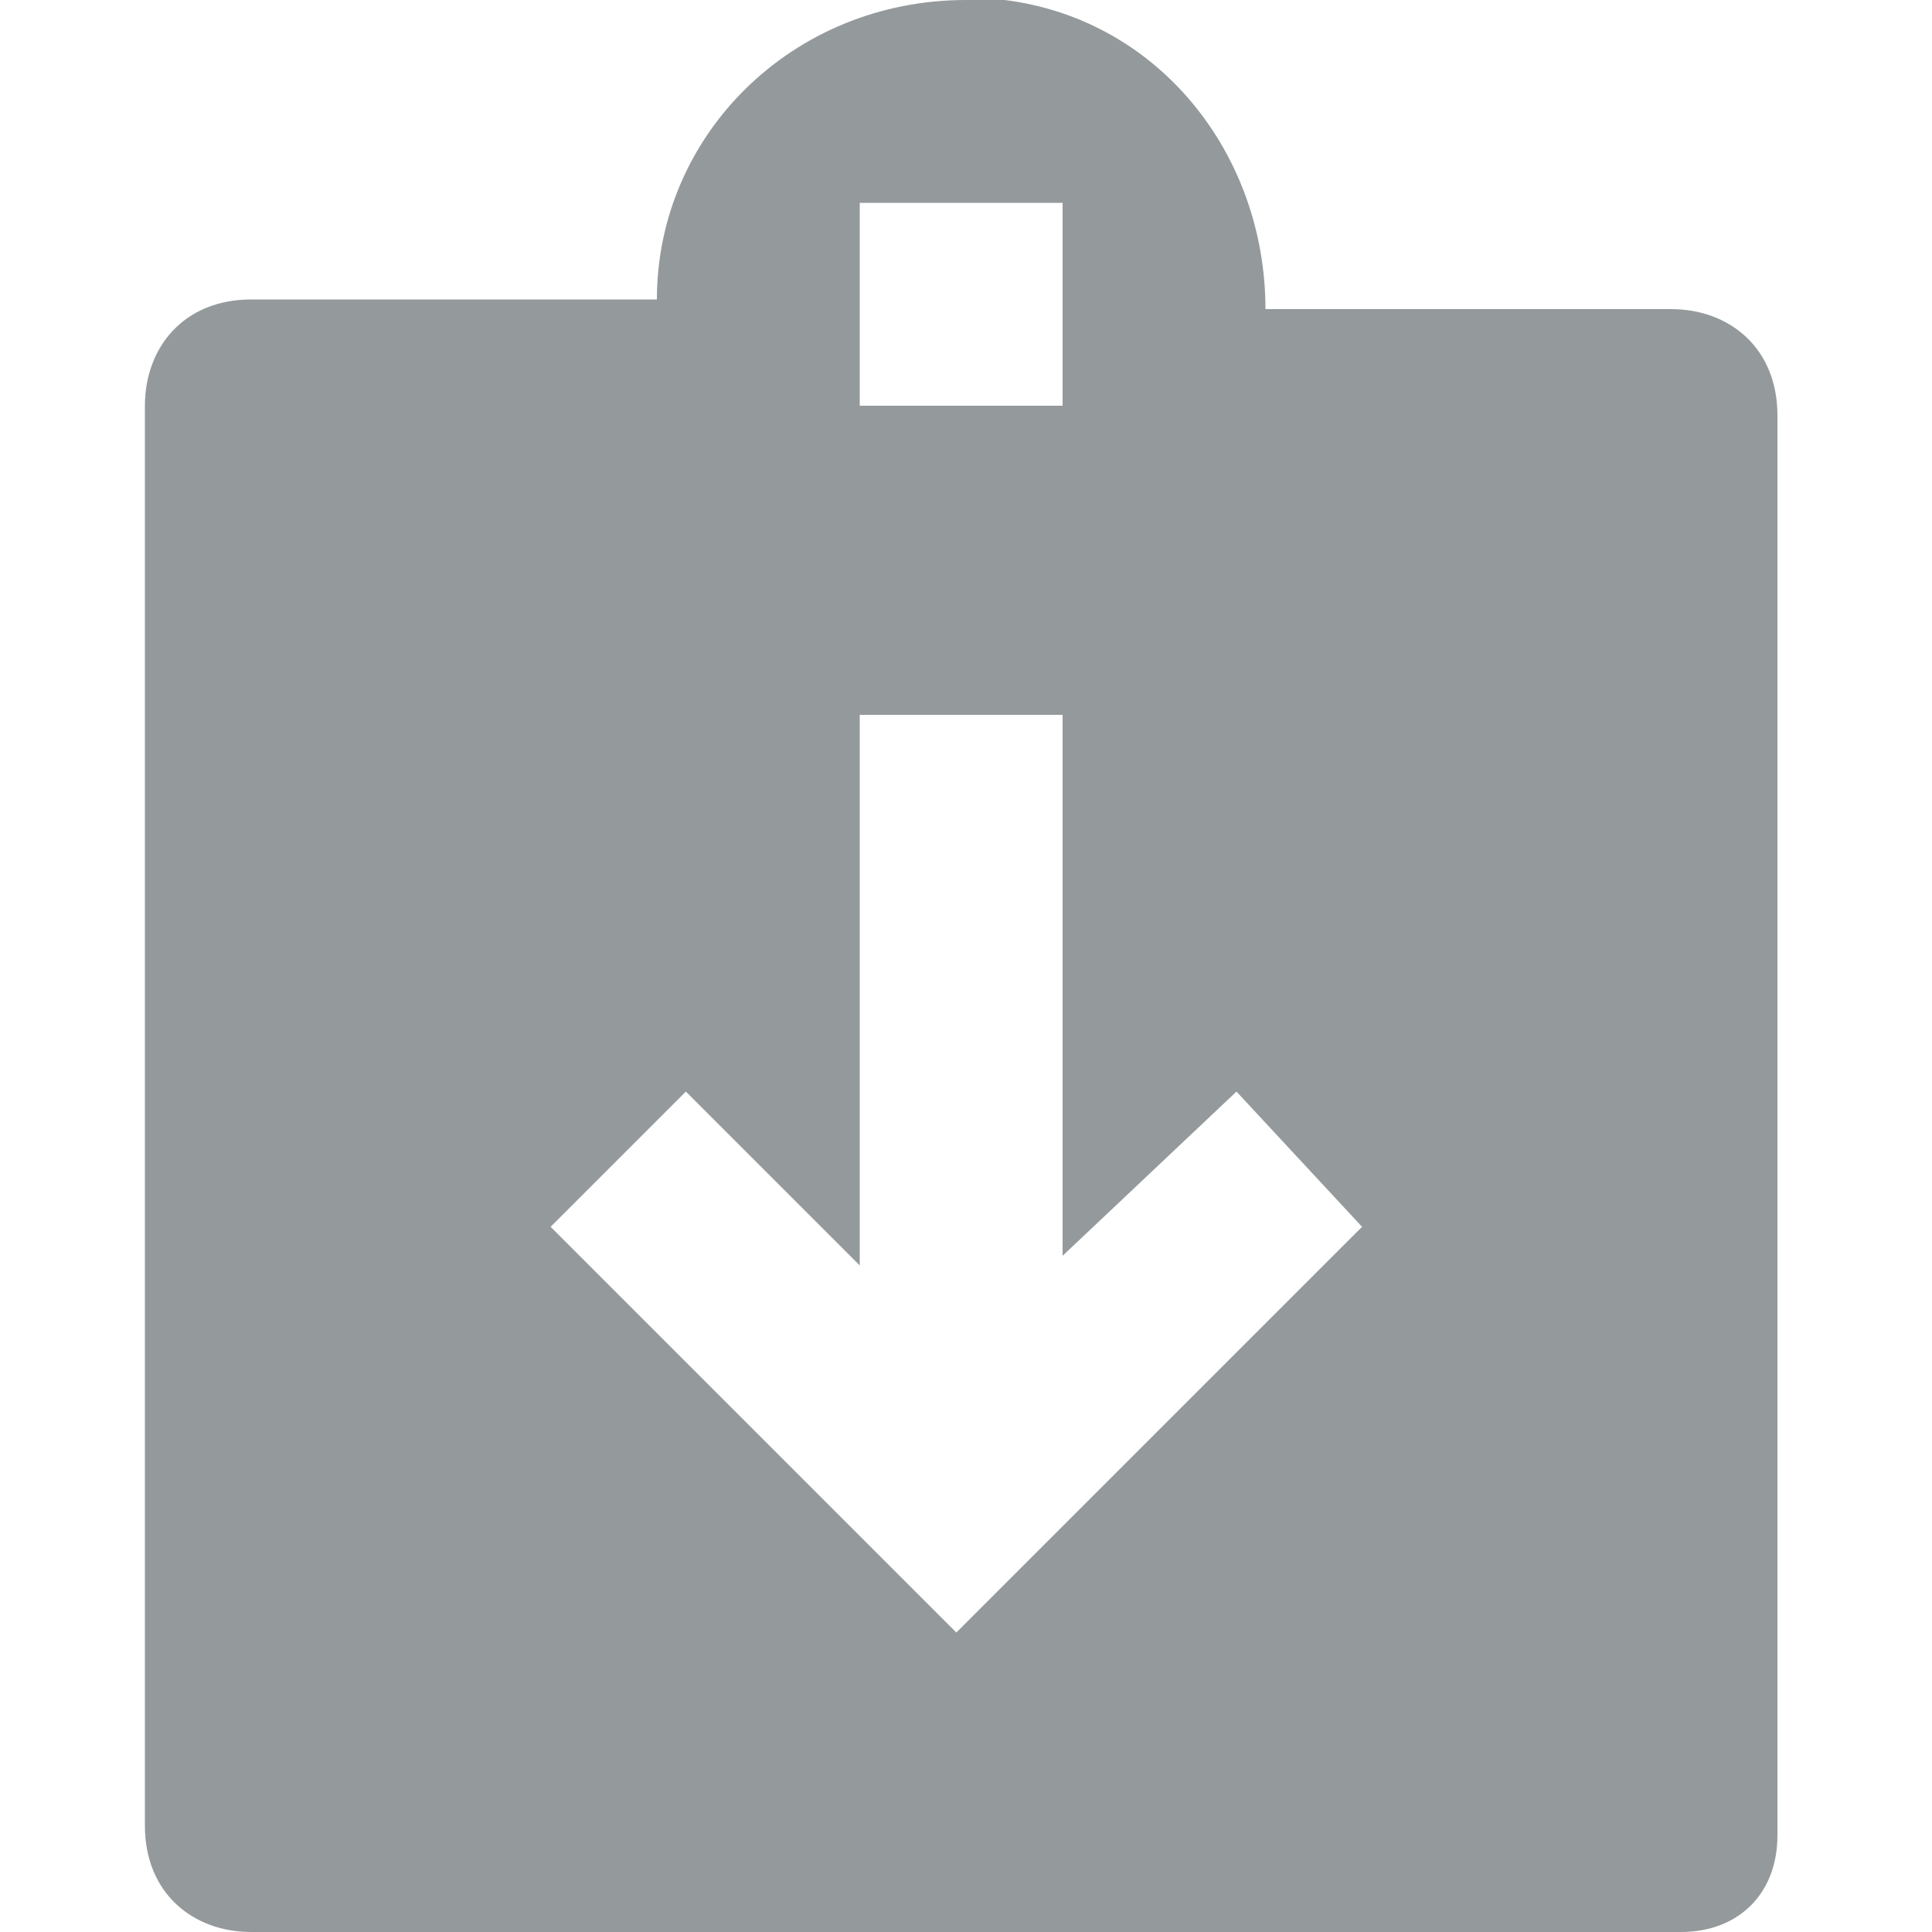 <?xml version="1.0" encoding="utf-8"?>
<!-- Generator: Adobe Illustrator 18.1.1, SVG Export Plug-In . SVG Version: 6.00 Build 0)  -->
<svg version="1.1" id="Layer_1" xmlns="http://www.w3.org/2000/svg" xmlns:xlink="http://www.w3.org/1999/xlink" x="0px" y="0px"
	 viewBox="0 0 20 20" enable-background="new 0 0 20 20" xml:space="preserve">
<path id="path-1" fill="#949A9B" d="M17.4,20H2.6c-0.6,0-1.1-0.4-1.1-1.1V4.2c0-0.6,0.4-1.1,1.1-1.1h4.2C6.8,1.4,8.2,0,10,0
	c0.1,0,0.3,0,0.4,0c1.6,0.2,2.7,1.6,2.7,3.2h4.2c0.6,0,1.1,0.4,1.1,1.1v14.7C18.4,19.6,18,20,17.4,20z M11.1,2.1H8.9v2.1h2.1V2.1z
	 M12.8,11.3l-1.8,1.7V7.4H8.9v5.7l-1.8-1.8l-1.4,1.4l2.7,2.7l0,0l1.5,1.5l0,0l0,0l1.4-1.4l0,0l2.8-2.8L12.8,11.3z"/>
</svg>
